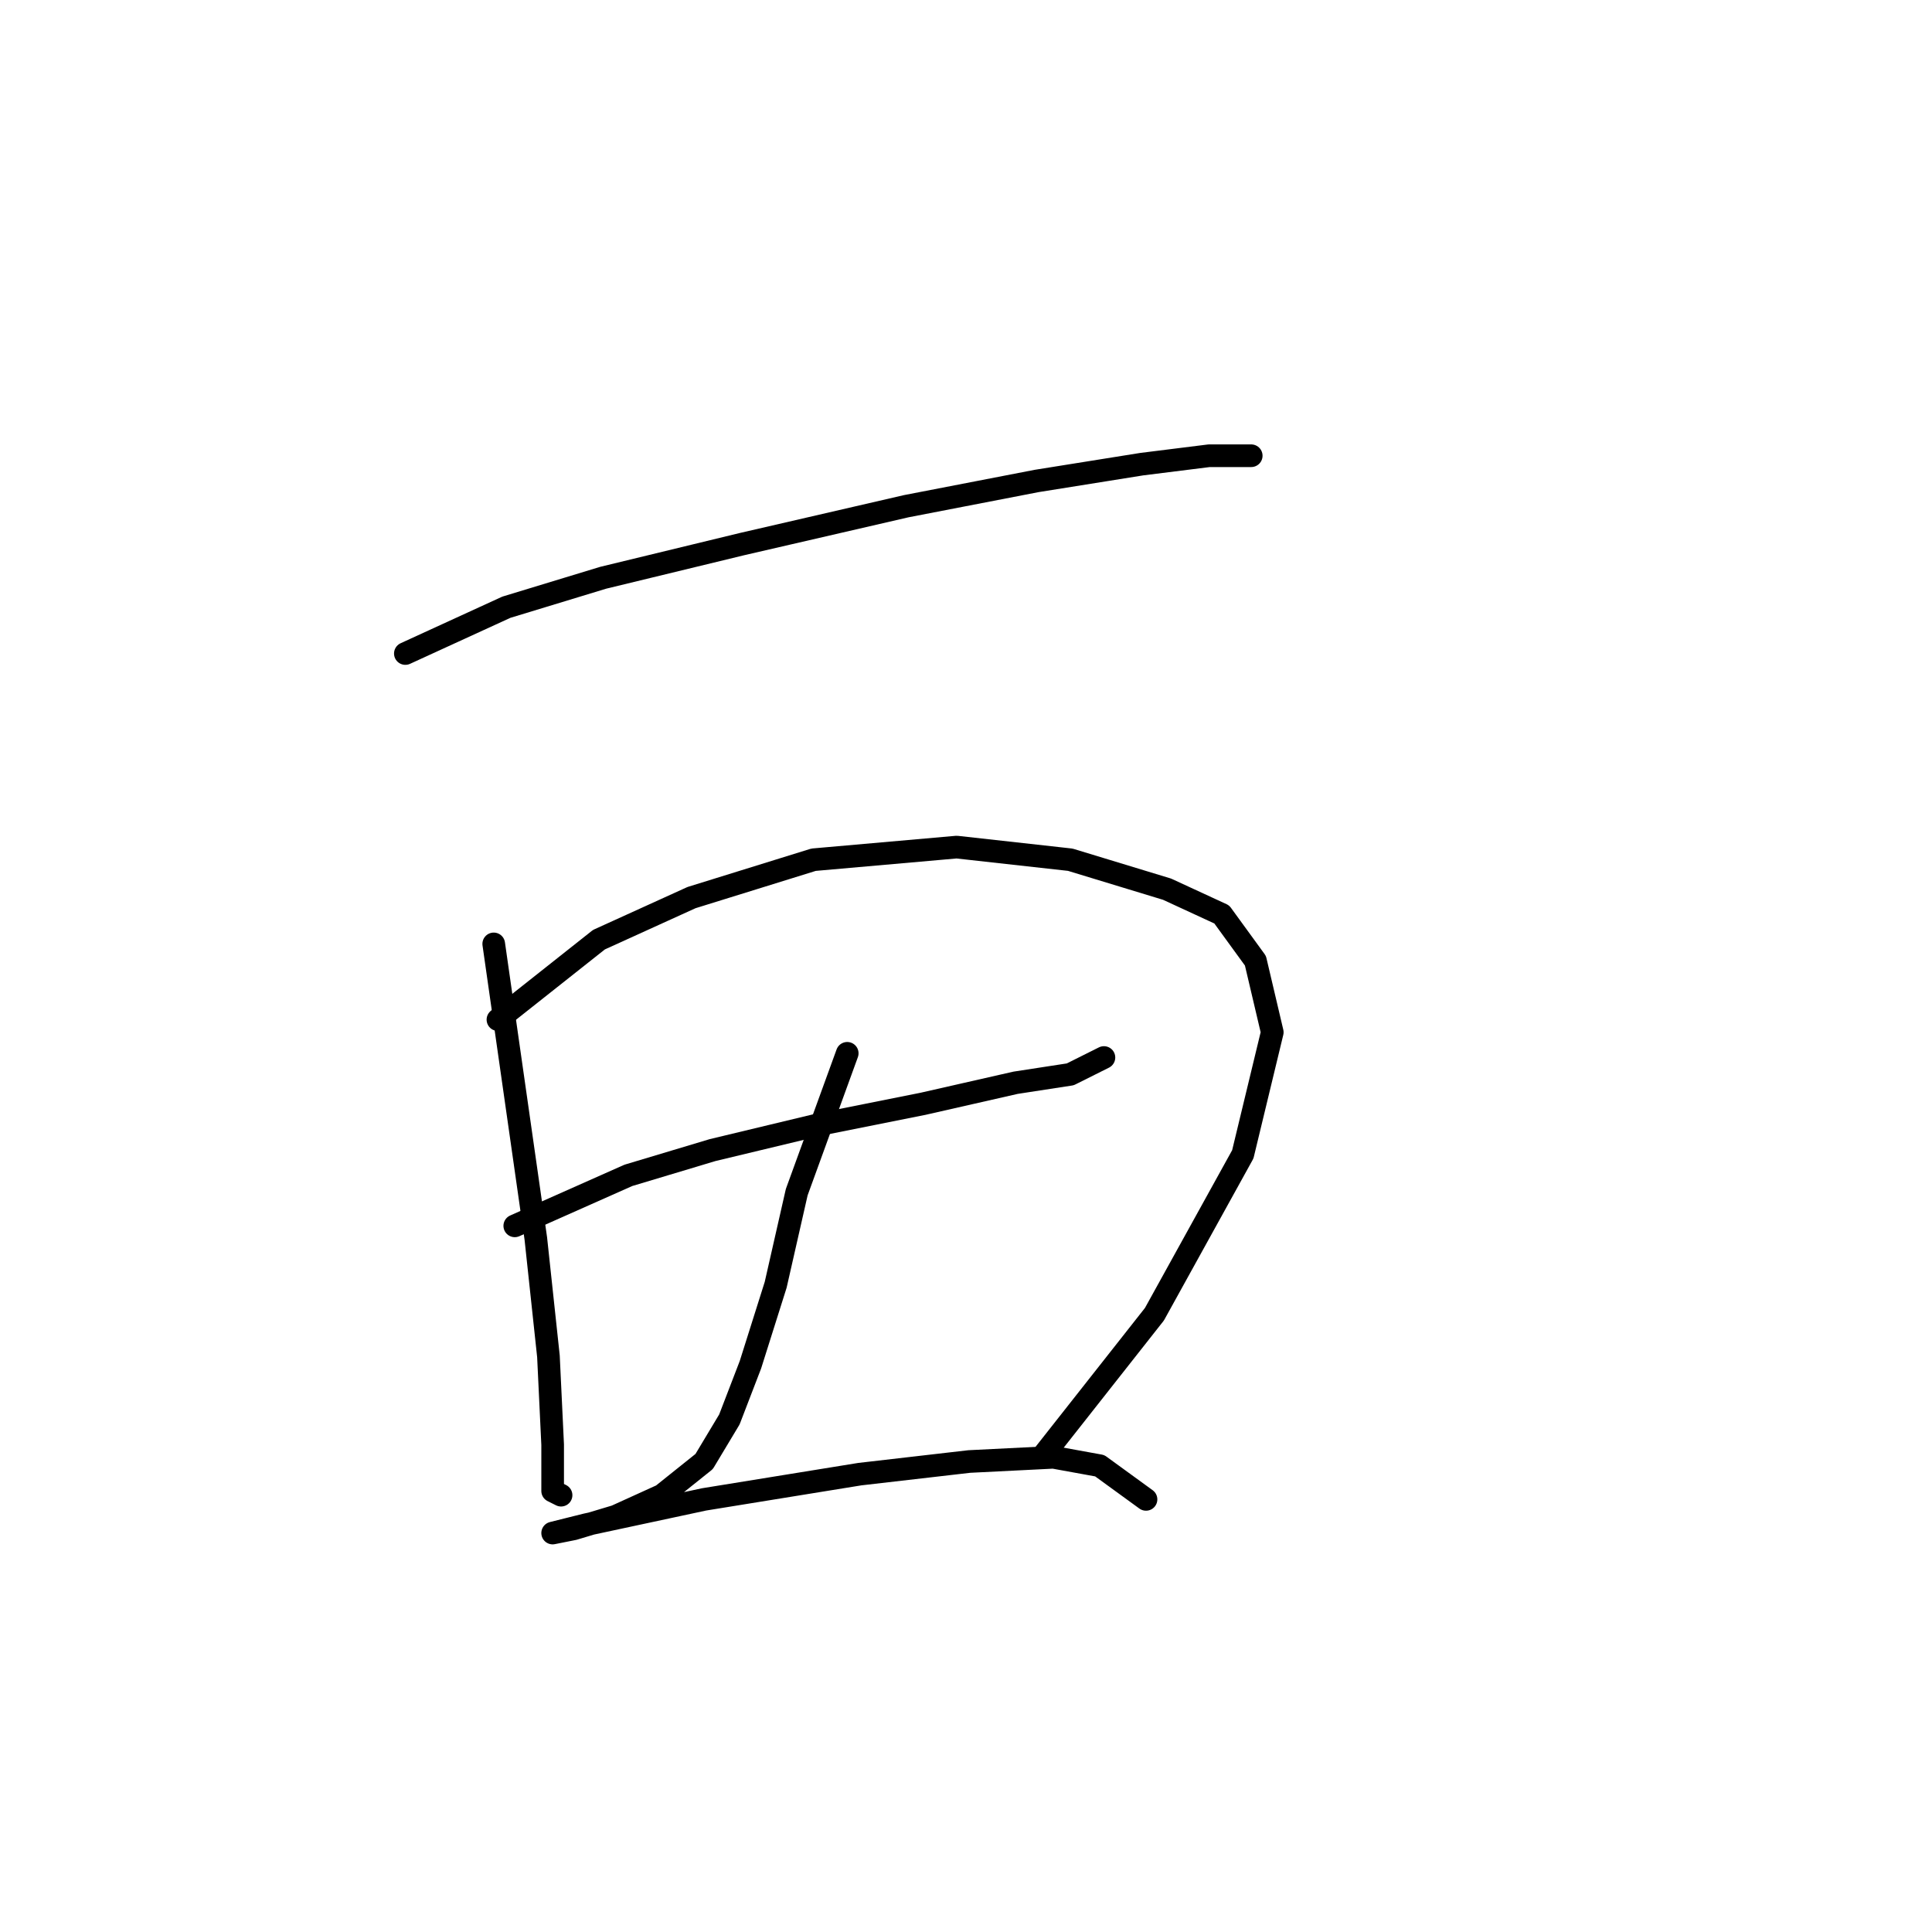 <?xml version="1.0" standalone="no"?>
    <svg width="256" height="256" xmlns="http://www.w3.org/2000/svg" version="1.1">
    <polyline stroke="black" stroke-width="3" stroke-linecap="round" fill="transparent" stroke-linejoin="round" points="53.712 86.595 67.095 80.461 79.92 76.558 98.321 72.097 120.069 67.078 137.355 63.732 151.295 61.502 160.217 60.387 164.121 60.387 165.794 60.387 165.794 60.387 " />
        <polyline stroke="black" stroke-width="3" stroke-linecap="round" fill="transparent" stroke-linejoin="round" points="65.422 125.071 68.21 144.587 70.998 164.104 72.671 179.717 73.229 191.427 73.229 197.561 74.344 198.119 74.344 198.119 " />
        <polyline stroke="black" stroke-width="3" stroke-linecap="round" fill="transparent" stroke-linejoin="round" points="65.979 135.108 79.362 124.513 91.63 118.937 107.801 113.918 126.76 112.245 141.816 113.918 154.641 117.821 161.89 121.167 166.351 127.301 168.582 136.781 164.678 152.952 152.968 174.141 138.47 192.543 138.47 192.543 " />
        <polyline stroke="black" stroke-width="3" stroke-linecap="round" fill="transparent" stroke-linejoin="round" points="68.21 162.431 83.266 155.74 94.418 152.394 108.359 149.048 122.299 146.26 134.567 143.472 141.816 142.357 146.277 140.126 146.277 140.126 " />
        <polyline stroke="black" stroke-width="3" stroke-linecap="round" fill="transparent" stroke-linejoin="round" points="112.262 139.569 105.57 157.97 102.782 170.238 99.437 180.833 96.649 188.082 93.303 193.658 87.727 198.119 81.593 200.907 76.017 202.58 73.229 203.137 73.229 203.137 77.689 202.022 93.303 198.676 113.935 195.331 128.433 193.658 139.585 193.1 145.719 194.215 151.853 198.676 151.853 198.676 " />
        </svg>